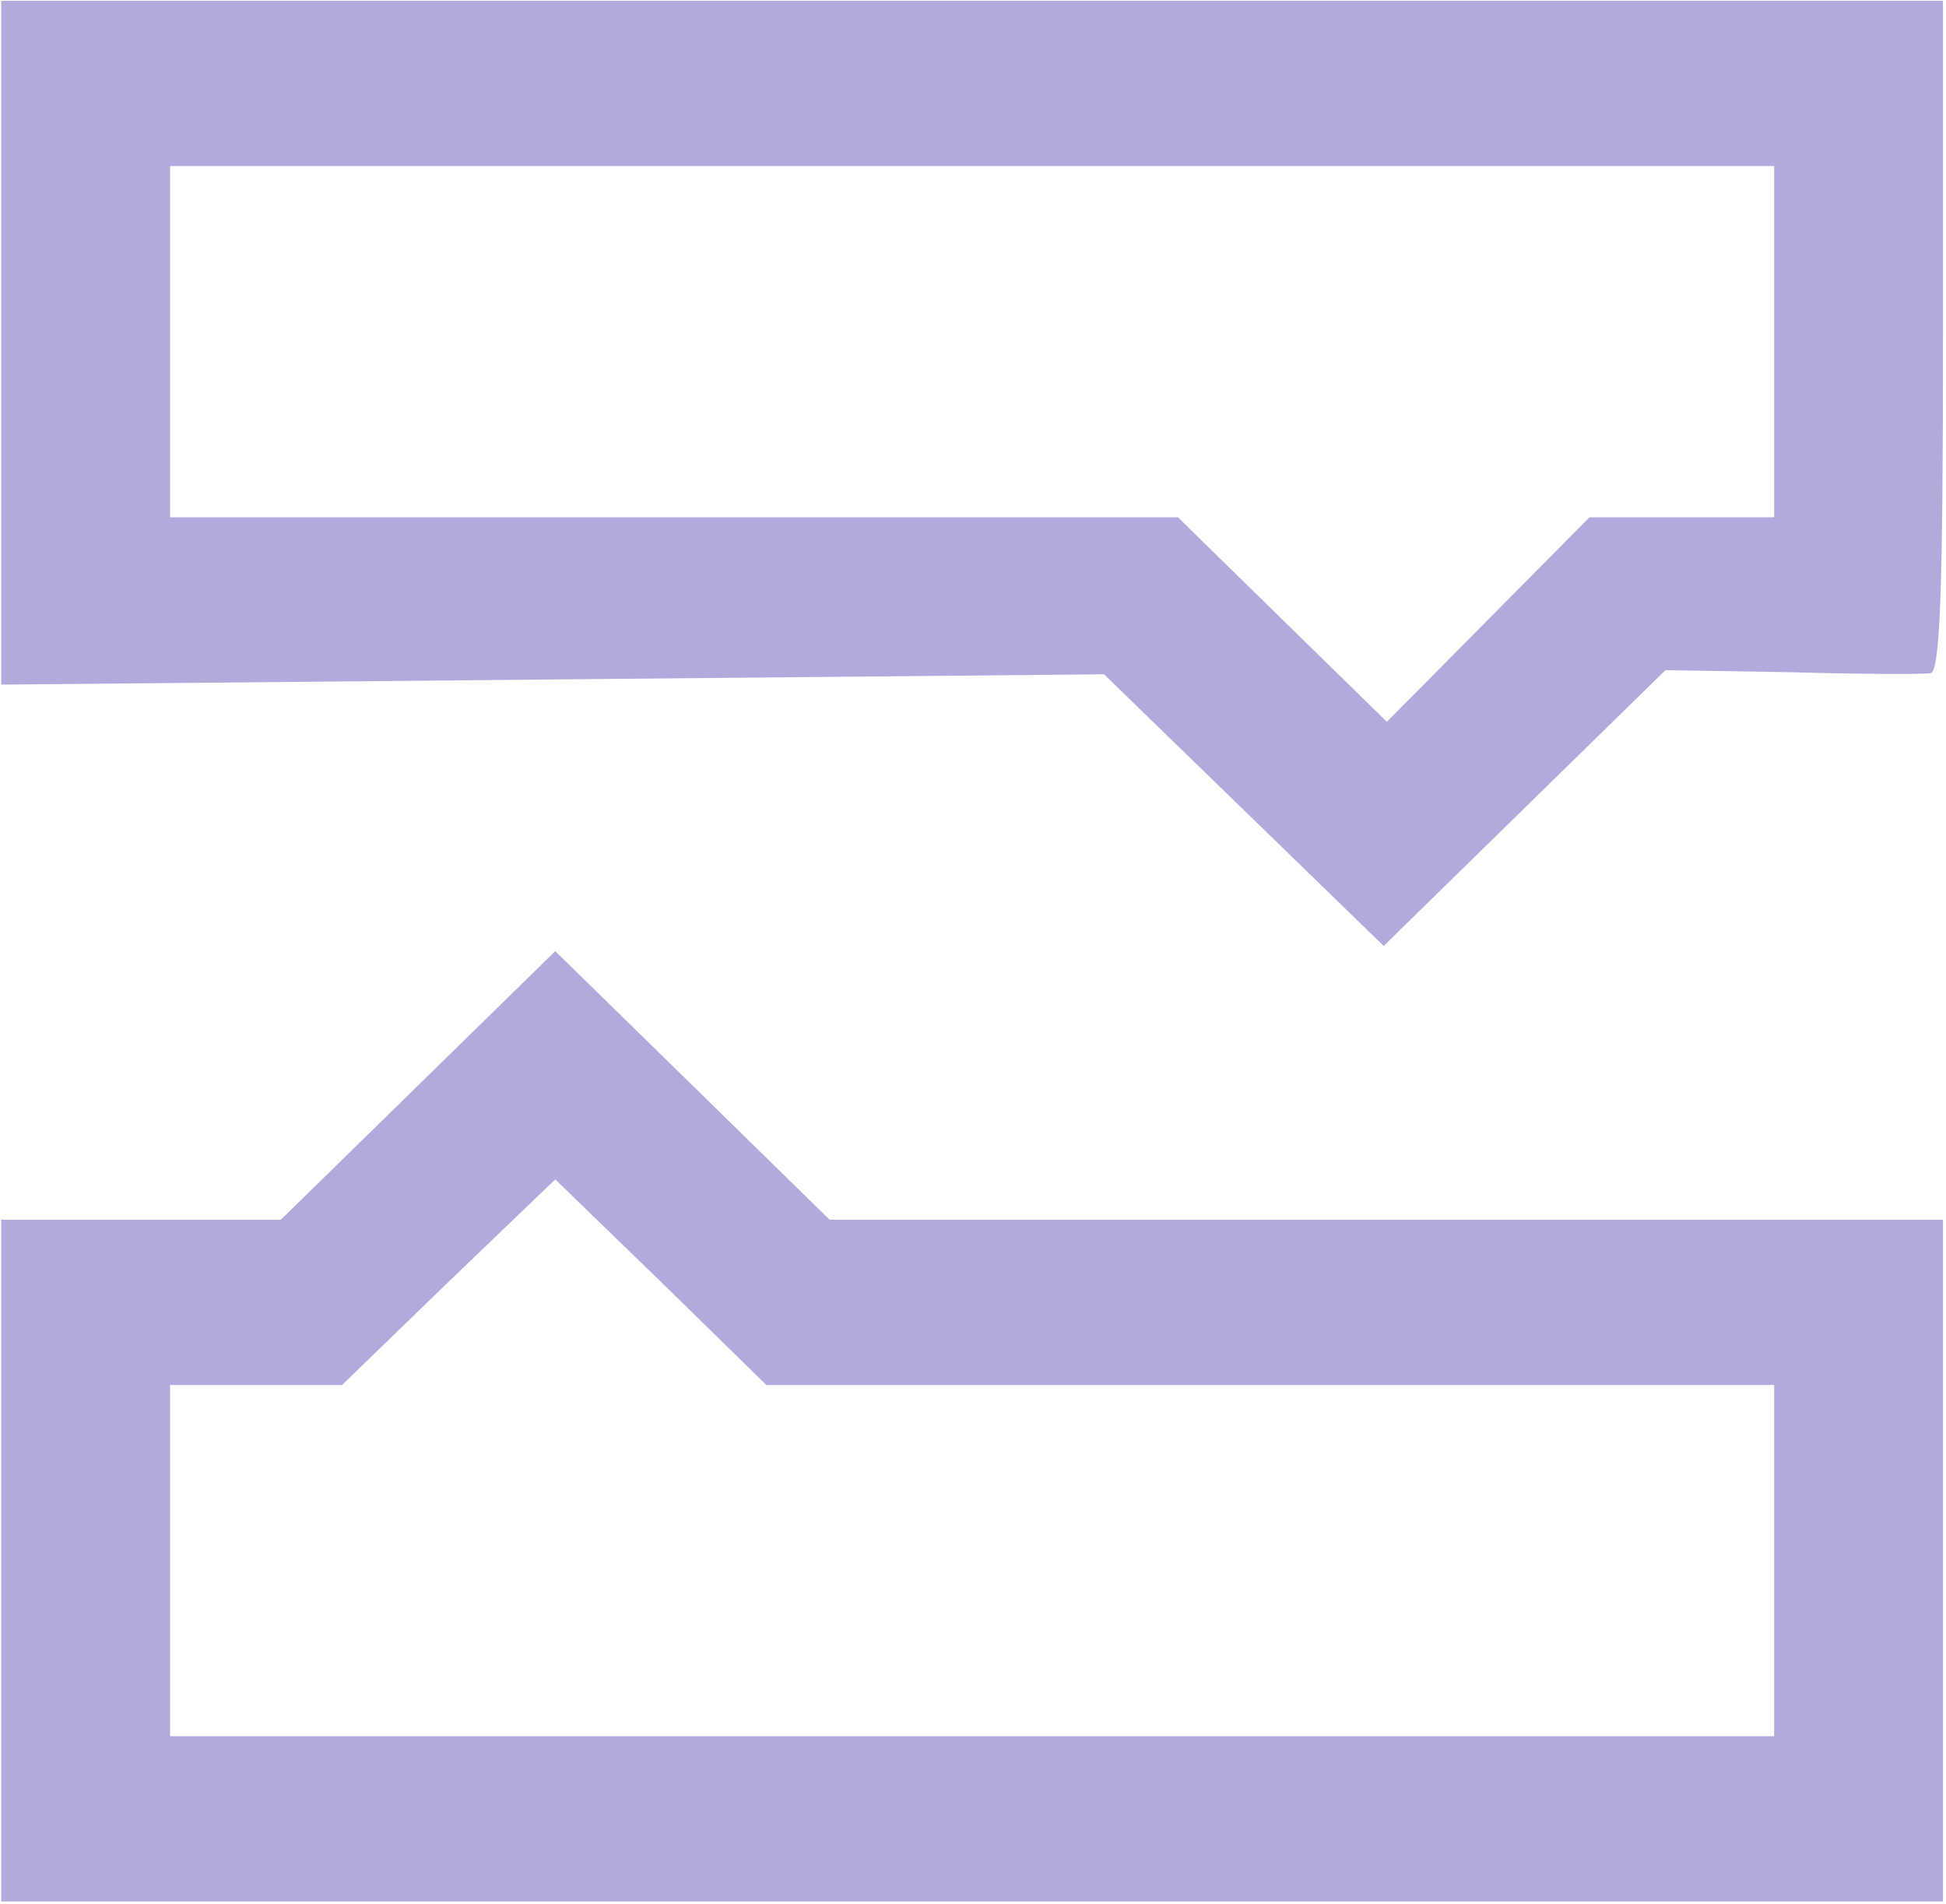<svg width="604" height="591" viewBox="0 0 604 591" fill="none" xmlns="http://www.w3.org/2000/svg">
<path d="M0.378 106.362V212.487L171.687 210.884L342.668 209.28L386.233 251.602L429.469 293.603L473.361 250.64L516.925 207.998L555.904 208.639C577.522 209.28 596.848 209.28 599.141 208.96C602.089 208.639 603.071 185.555 603.071 104.438V0.237H301.724H0.378V106.362ZM550.663 106.041V160.546H522.166H493.342L461.897 192.288L430.452 224.029L398.024 192.288L365.597 160.546H209.355H52.786V106.041V51.536H301.724H550.663V106.041Z" fill="#6258BB" fill-opacity="0.5"/>
<path d="M129.76 336.887L87.179 378.567H43.942H0.378V484.371V590.175H301.724H603.071V484.371V378.567H430.452H257.505L214.923 336.887L172.342 295.206L129.76 336.887ZM394.421 429.866H550.663V484.371V538.876H301.724H52.786V484.371V429.866H79.645H106.177L139.259 397.804L172.342 366.063L205.097 397.804L237.852 429.866H394.421Z" fill="#6258BB" fill-opacity="0.5"/>
</svg>

